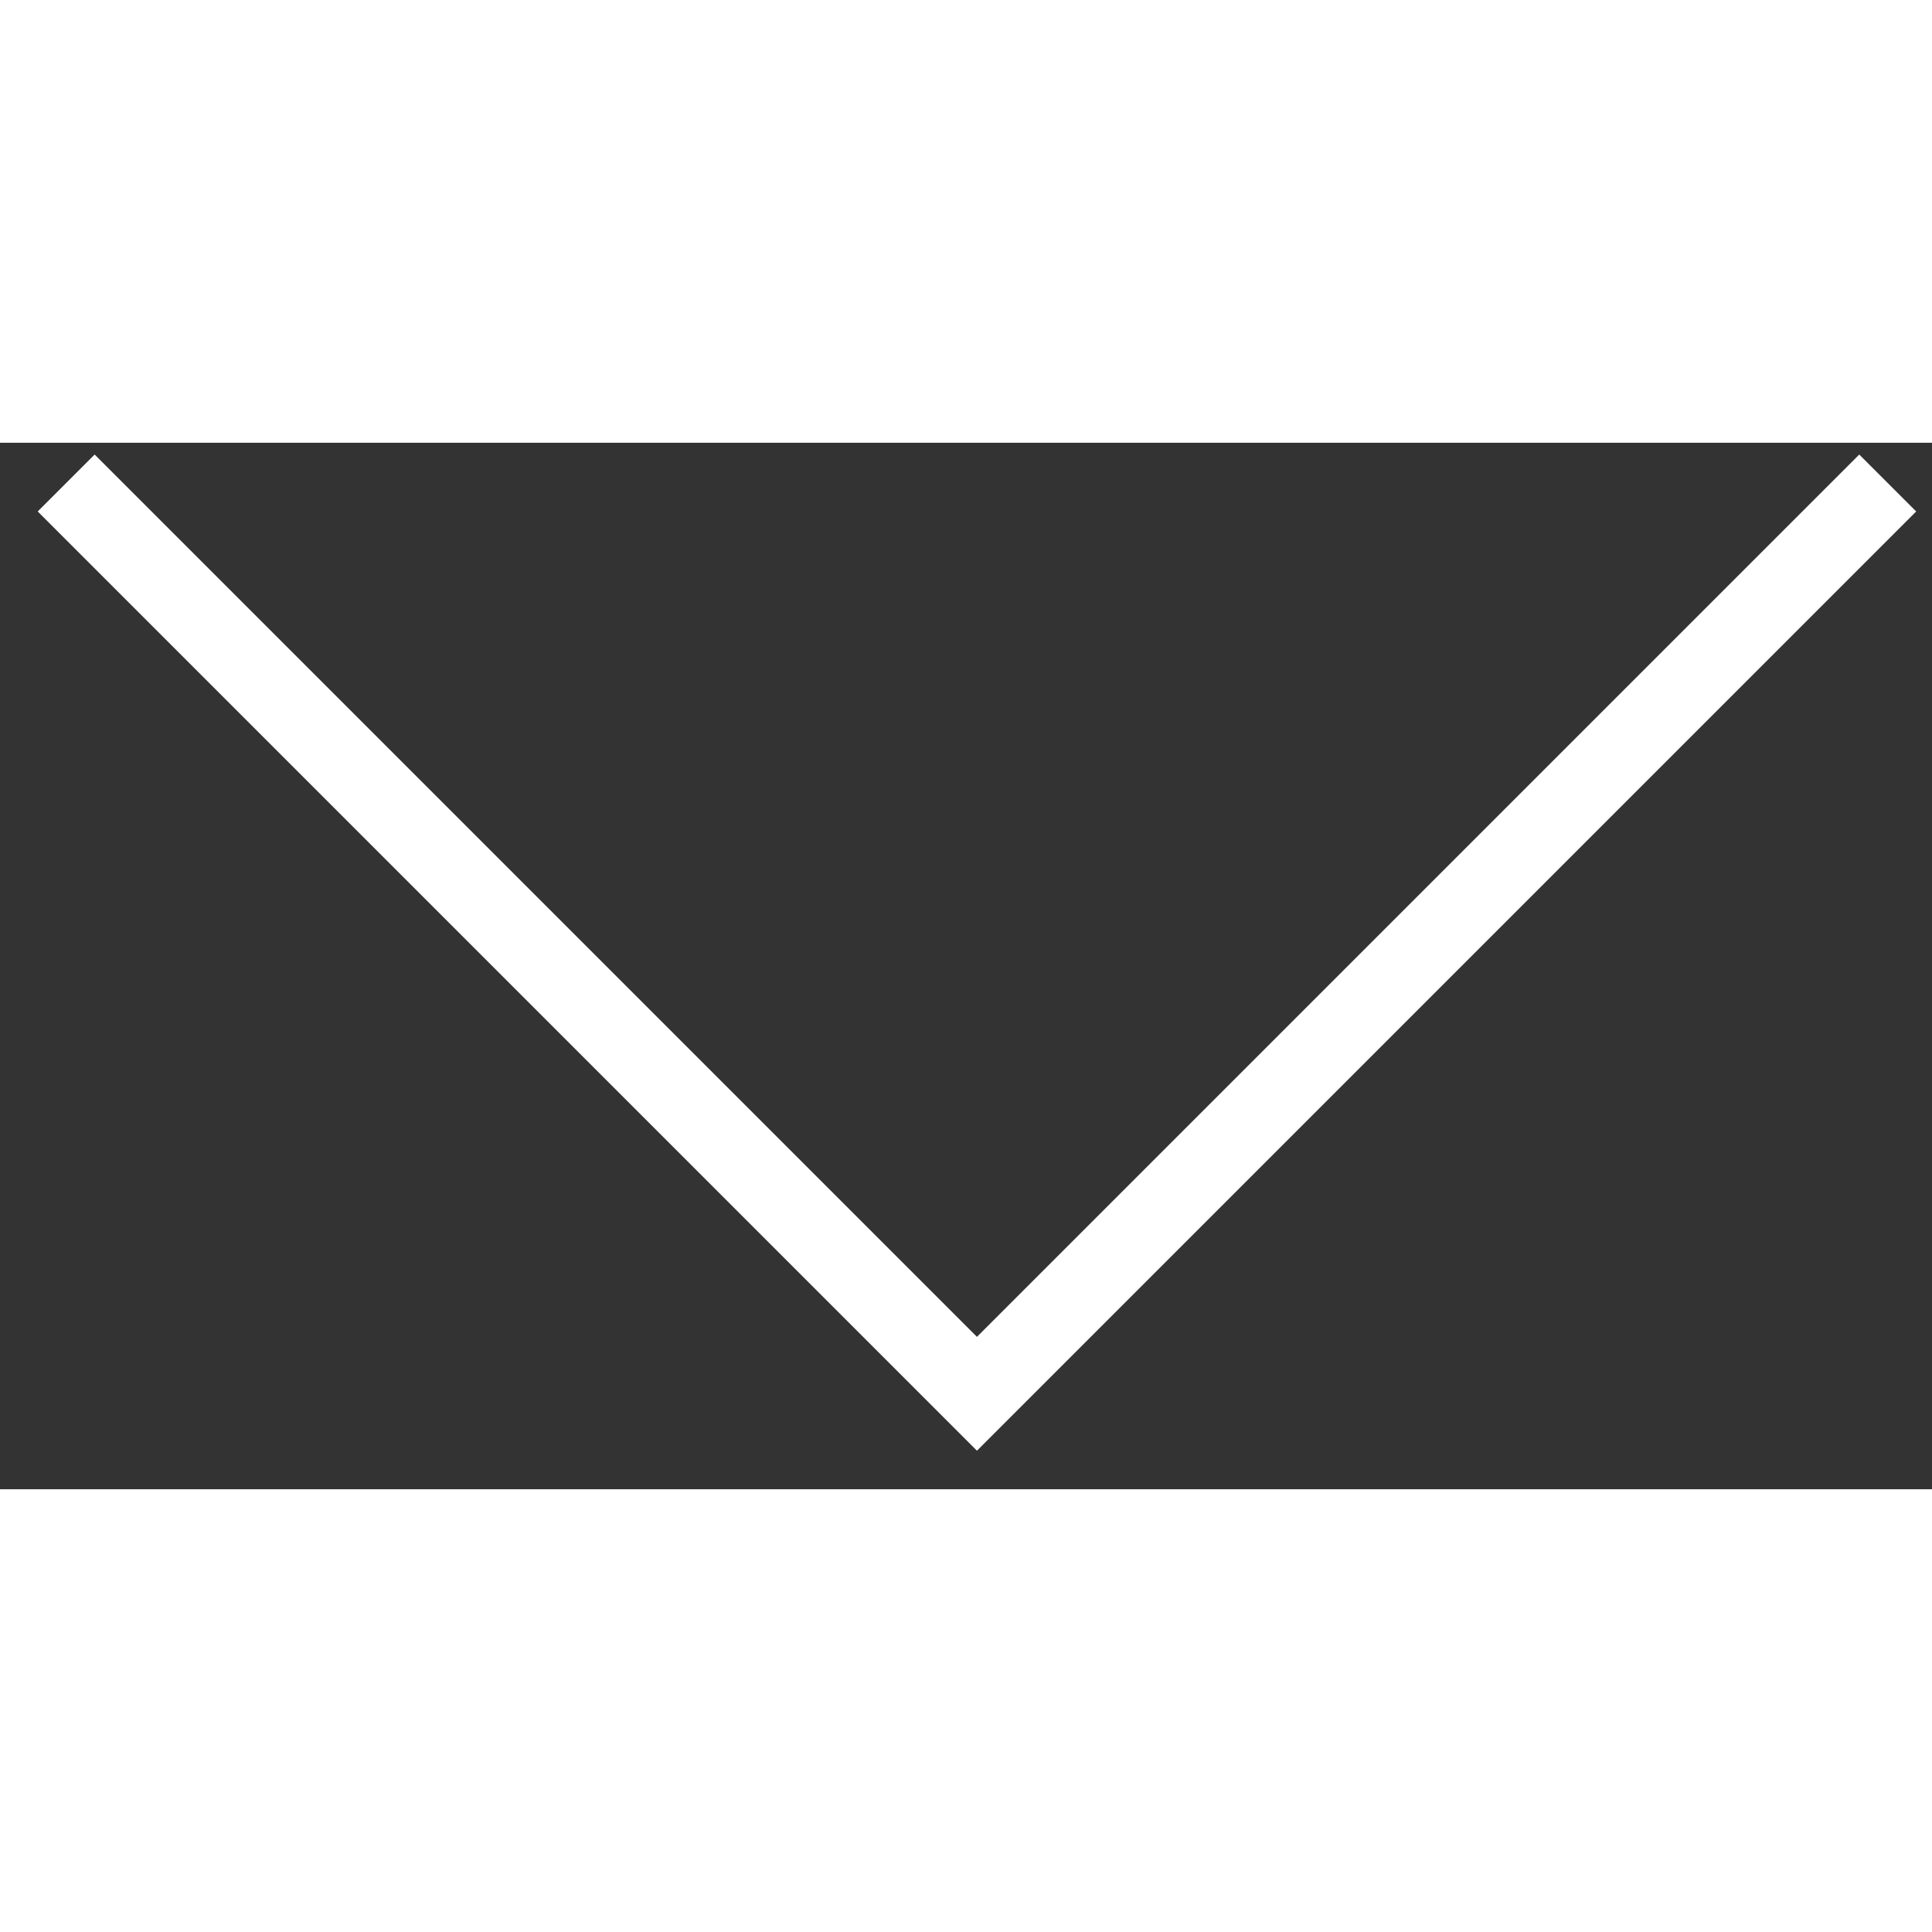 <svg width="24" height="24" viewBox="0 0 24 13" fill="none" xmlns="http://www.w3.org/2000/svg">
    <rect x="0" y="0" width="24" height="13" fill="#333333" stroke="none"/>
    <path d="M0.822 0.5L12.136 11.814L23.45 0.5" stroke="white" />
</svg>
